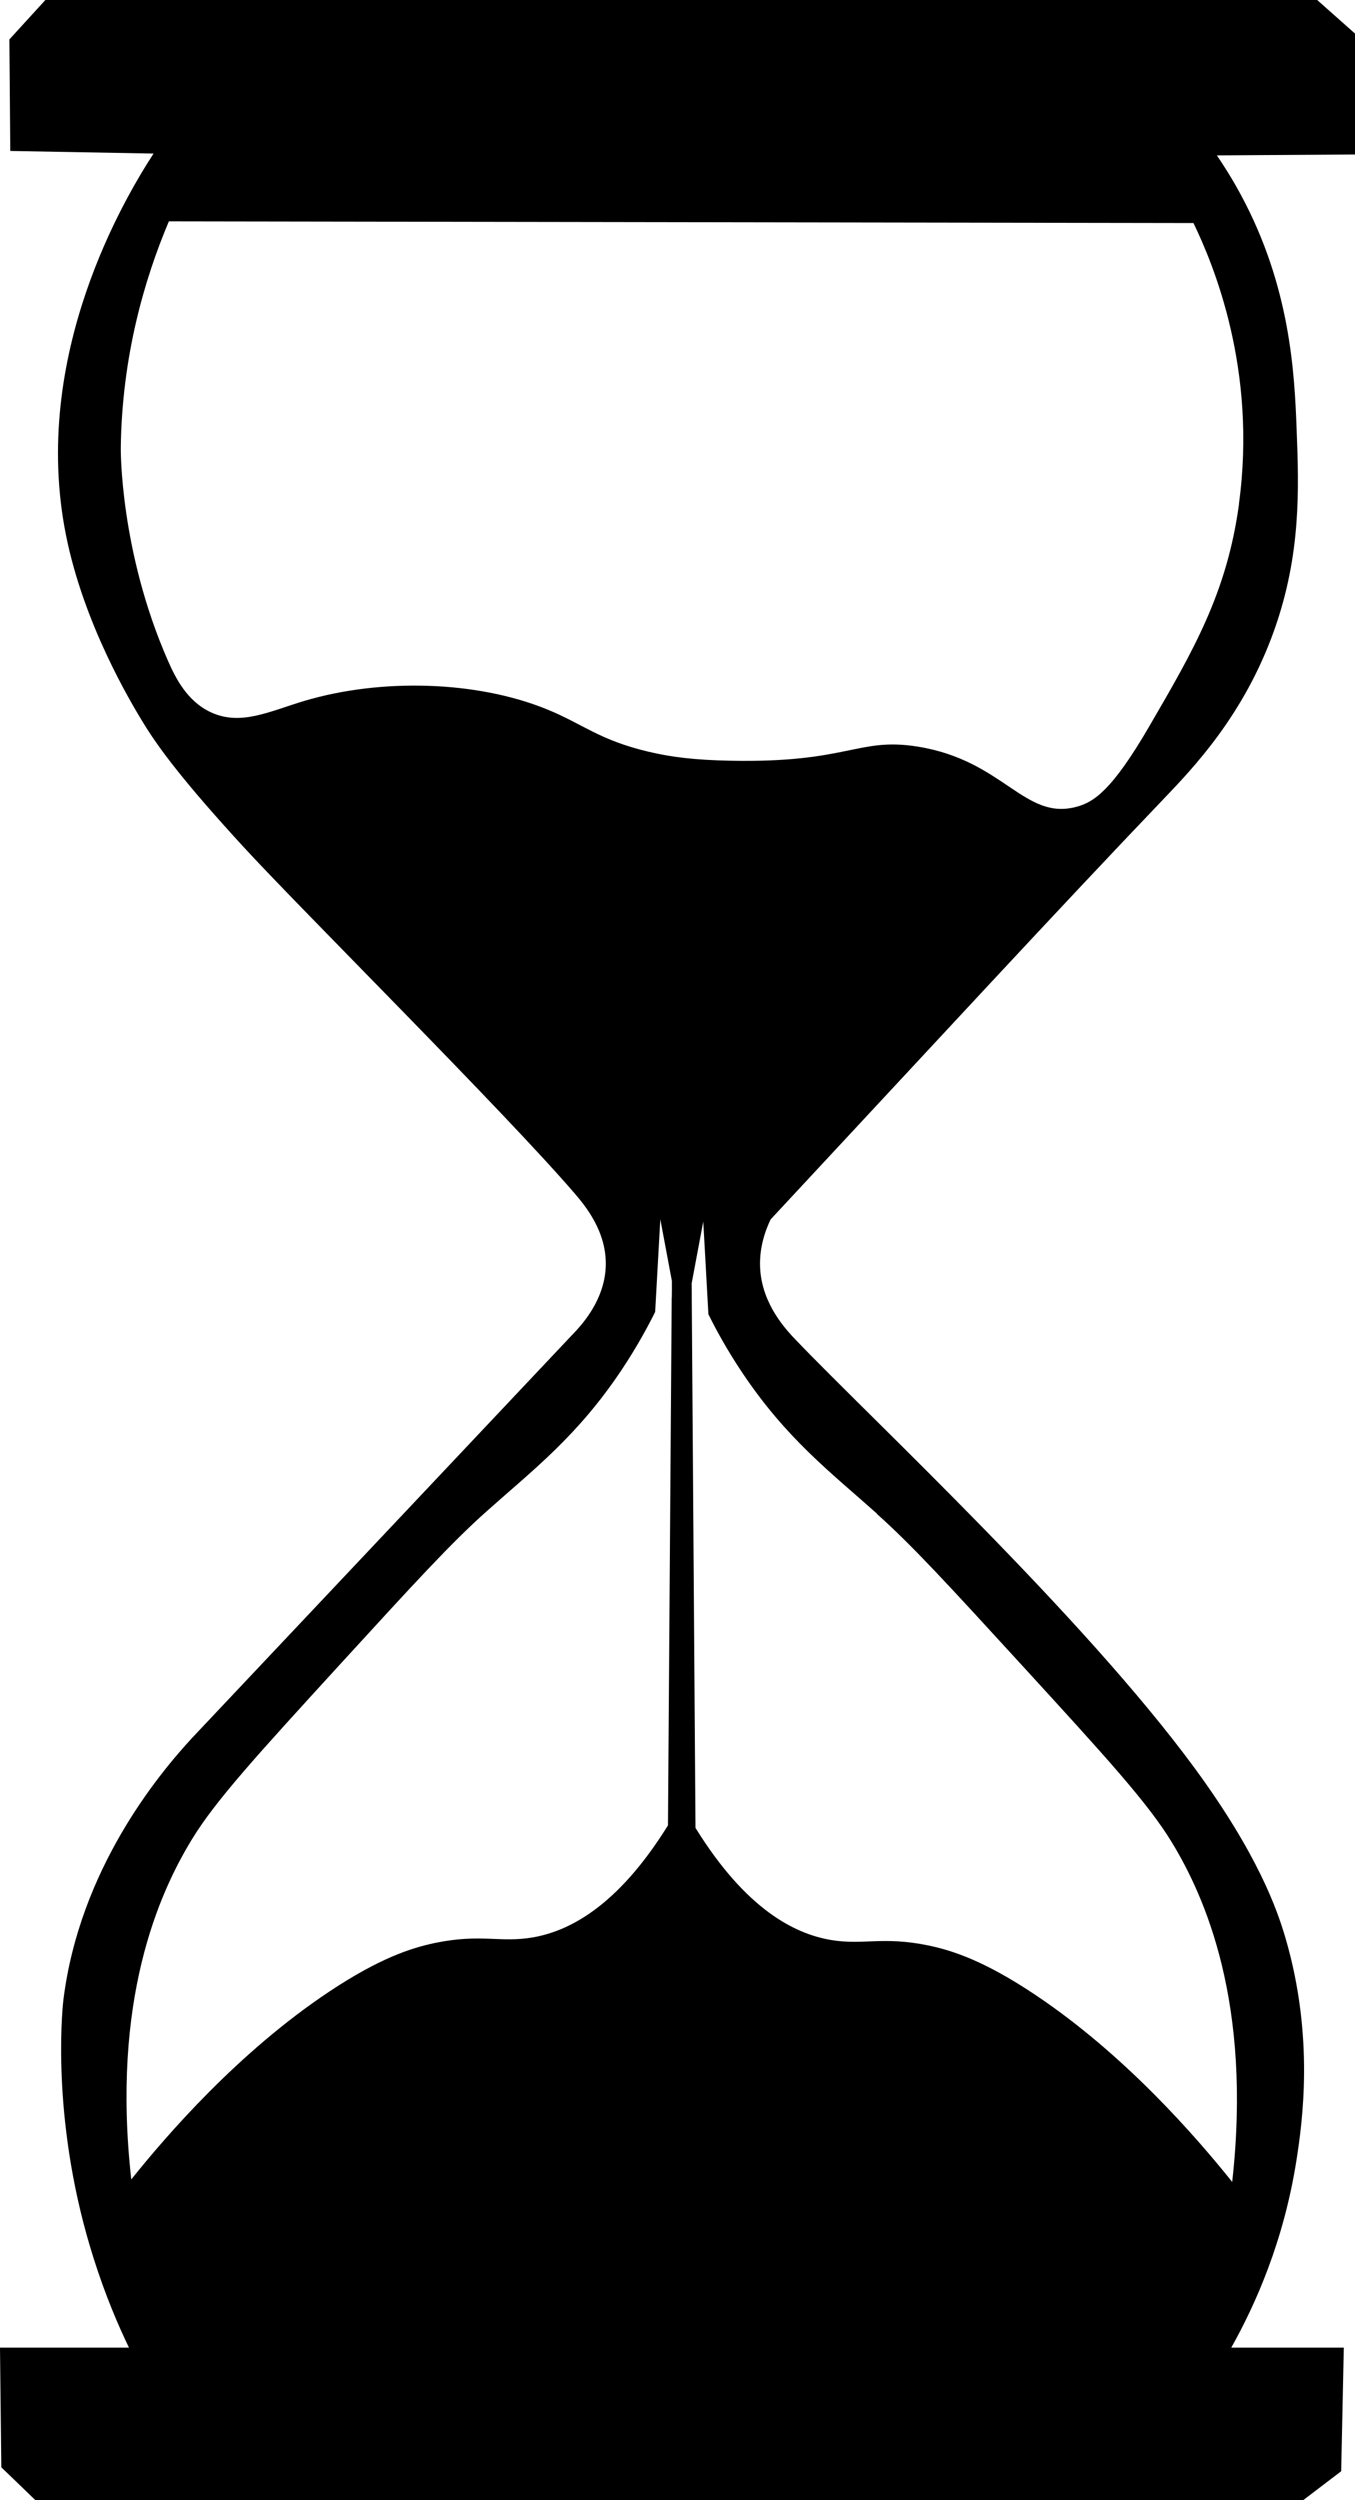 <?xml version="1.0" encoding="UTF-8"?>
<svg id="Layer_2" data-name="Layer 2" xmlns="http://www.w3.org/2000/svg" viewBox="0 0 134.39 247.94">
  <g id="Layer_1-2" data-name="Layer 1">
    <path d="m134.38,3.32l-3.74-3.32H4.5C3.31,1.3,2.12,2.61.93,3.91c.03,3.69.06,7.38.09,11.06,4.74.09,9.48.17,14.21.26-2.71,4.18-12.28,19.95-8.68,37.87,1.75,8.72,6.31,16.41,7.83,18.86,1.44,2.31,3.82,5.54,9.7,11.95,5.74,6.26,25.92,26.3,32.94,34.47,1,1.17,3.16,3.75,3.06,7.15-.08,2.88-1.74,5.12-2.89,6.38-12.71,13.48-25.42,26.95-38.13,40.43-3.36,3.64-11.15,13.02-12.77,25.96,0,0-1.3,10.39,2.3,23.32.33,1.18.7,2.35.7,2.35,1.17,3.7,2.46,6.69,3.5,8.84H0c.04,3.96.09,7.91.13,11.87,1.13,1.09,2.26,2.17,3.38,3.26h125.74c1.26-.96,2.51-1.91,3.77-2.87.09-4.09.17-8.17.26-12.26h-11.16c2.37-4.22,5.22-10.55,6.48-18.68.56-3.64,1.78-12.1-1.11-21.96-.81-2.76-2.7-8.24-9.02-16.85-11.12-15.14-31.87-34.43-39.57-42.47-.98-1.03-3.2-3.41-3.49-6.81-.18-2.18.49-4,1.02-5.11,15.86-17.03,28.75-31.01,38.98-41.7,2.9-3.04,7.98-8.3,10.98-16.77,2.66-7.51,2.44-13.98,2.21-19.91-.21-5.55-.62-14.13-5.53-23.23-.91-1.69-1.78-3.03-2.38-3.91,4.57-.03,9.13-.06,13.7-.09V3.32h0Zm-67.76,125.37c-.12,17.44-.25,34.89-.37,52.33-5.04,8.12-9.86,10.49-13.4,11.11-3.25.56-5.16-.39-9.7.55-2.4.5-5.53,1.53-10.47,4.81-9.04,6.01-16.16,14.27-19.66,18.64-1.98-17.73,2.7-28.29,6-33.7,2.36-3.88,6.51-8.41,14.81-17.49,7.26-7.93,10.88-11.9,14.43-15.06,4.58-4.09,9.01-7.45,13.4-14.04,1.55-2.33,2.64-4.37,3.32-5.74.17-3.06.34-6.13.51-9.19.38,2.04.77,4.09,1.15,6.13,0,.56,0,1.11-.01,1.67v-.02Zm20.35,21.44c3.54,3.16,7.17,7.13,14.43,15.06,8.3,9.07,12.45,13.61,14.81,17.49,3.3,5.41,7.98,15.97,6,33.7-3.5-4.37-10.62-12.63-19.66-18.64-4.93-3.28-8.07-4.31-10.47-4.81-4.54-.94-6.45,0-9.7-.55-3.54-.61-8.37-2.98-13.4-11.11-.12-17.44-.25-34.89-.37-52.33,0-.56,0-1.11-.01-1.67.38-2.04.77-4.09,1.15-6.13.17,3.06.34,6.13.51,9.19.68,1.38,1.77,3.42,3.32,5.74,4.39,6.59,8.82,9.95,13.4,14.04v.02Zm35.92-100.17c-1.2,8.84-4.51,14.52-8.94,22.13-3.63,6.24-5.44,7.45-7.15,7.91-5.21,1.43-7.21-4.59-15.79-5.96-5.94-.95-6.83,1.64-18.57,1.4-3.57-.07-5.85-.36-8.11-.89-4.94-1.17-6.5-2.75-10.09-4.21-6.96-2.83-16.43-3.1-24.06-.83-3.45,1.03-6.29,2.5-9.26,1.13-2.37-1.1-3.51-3.41-4.26-5.11-4.8-10.93-4.68-21.11-4.68-21.11.11-9.06,2.34-16.73,4.77-22.47,33.87.06,67.74.11,101.62.17,1.99,4.12,6.32,14.51,4.51,27.83h0Z"/>
  </g>
</svg>